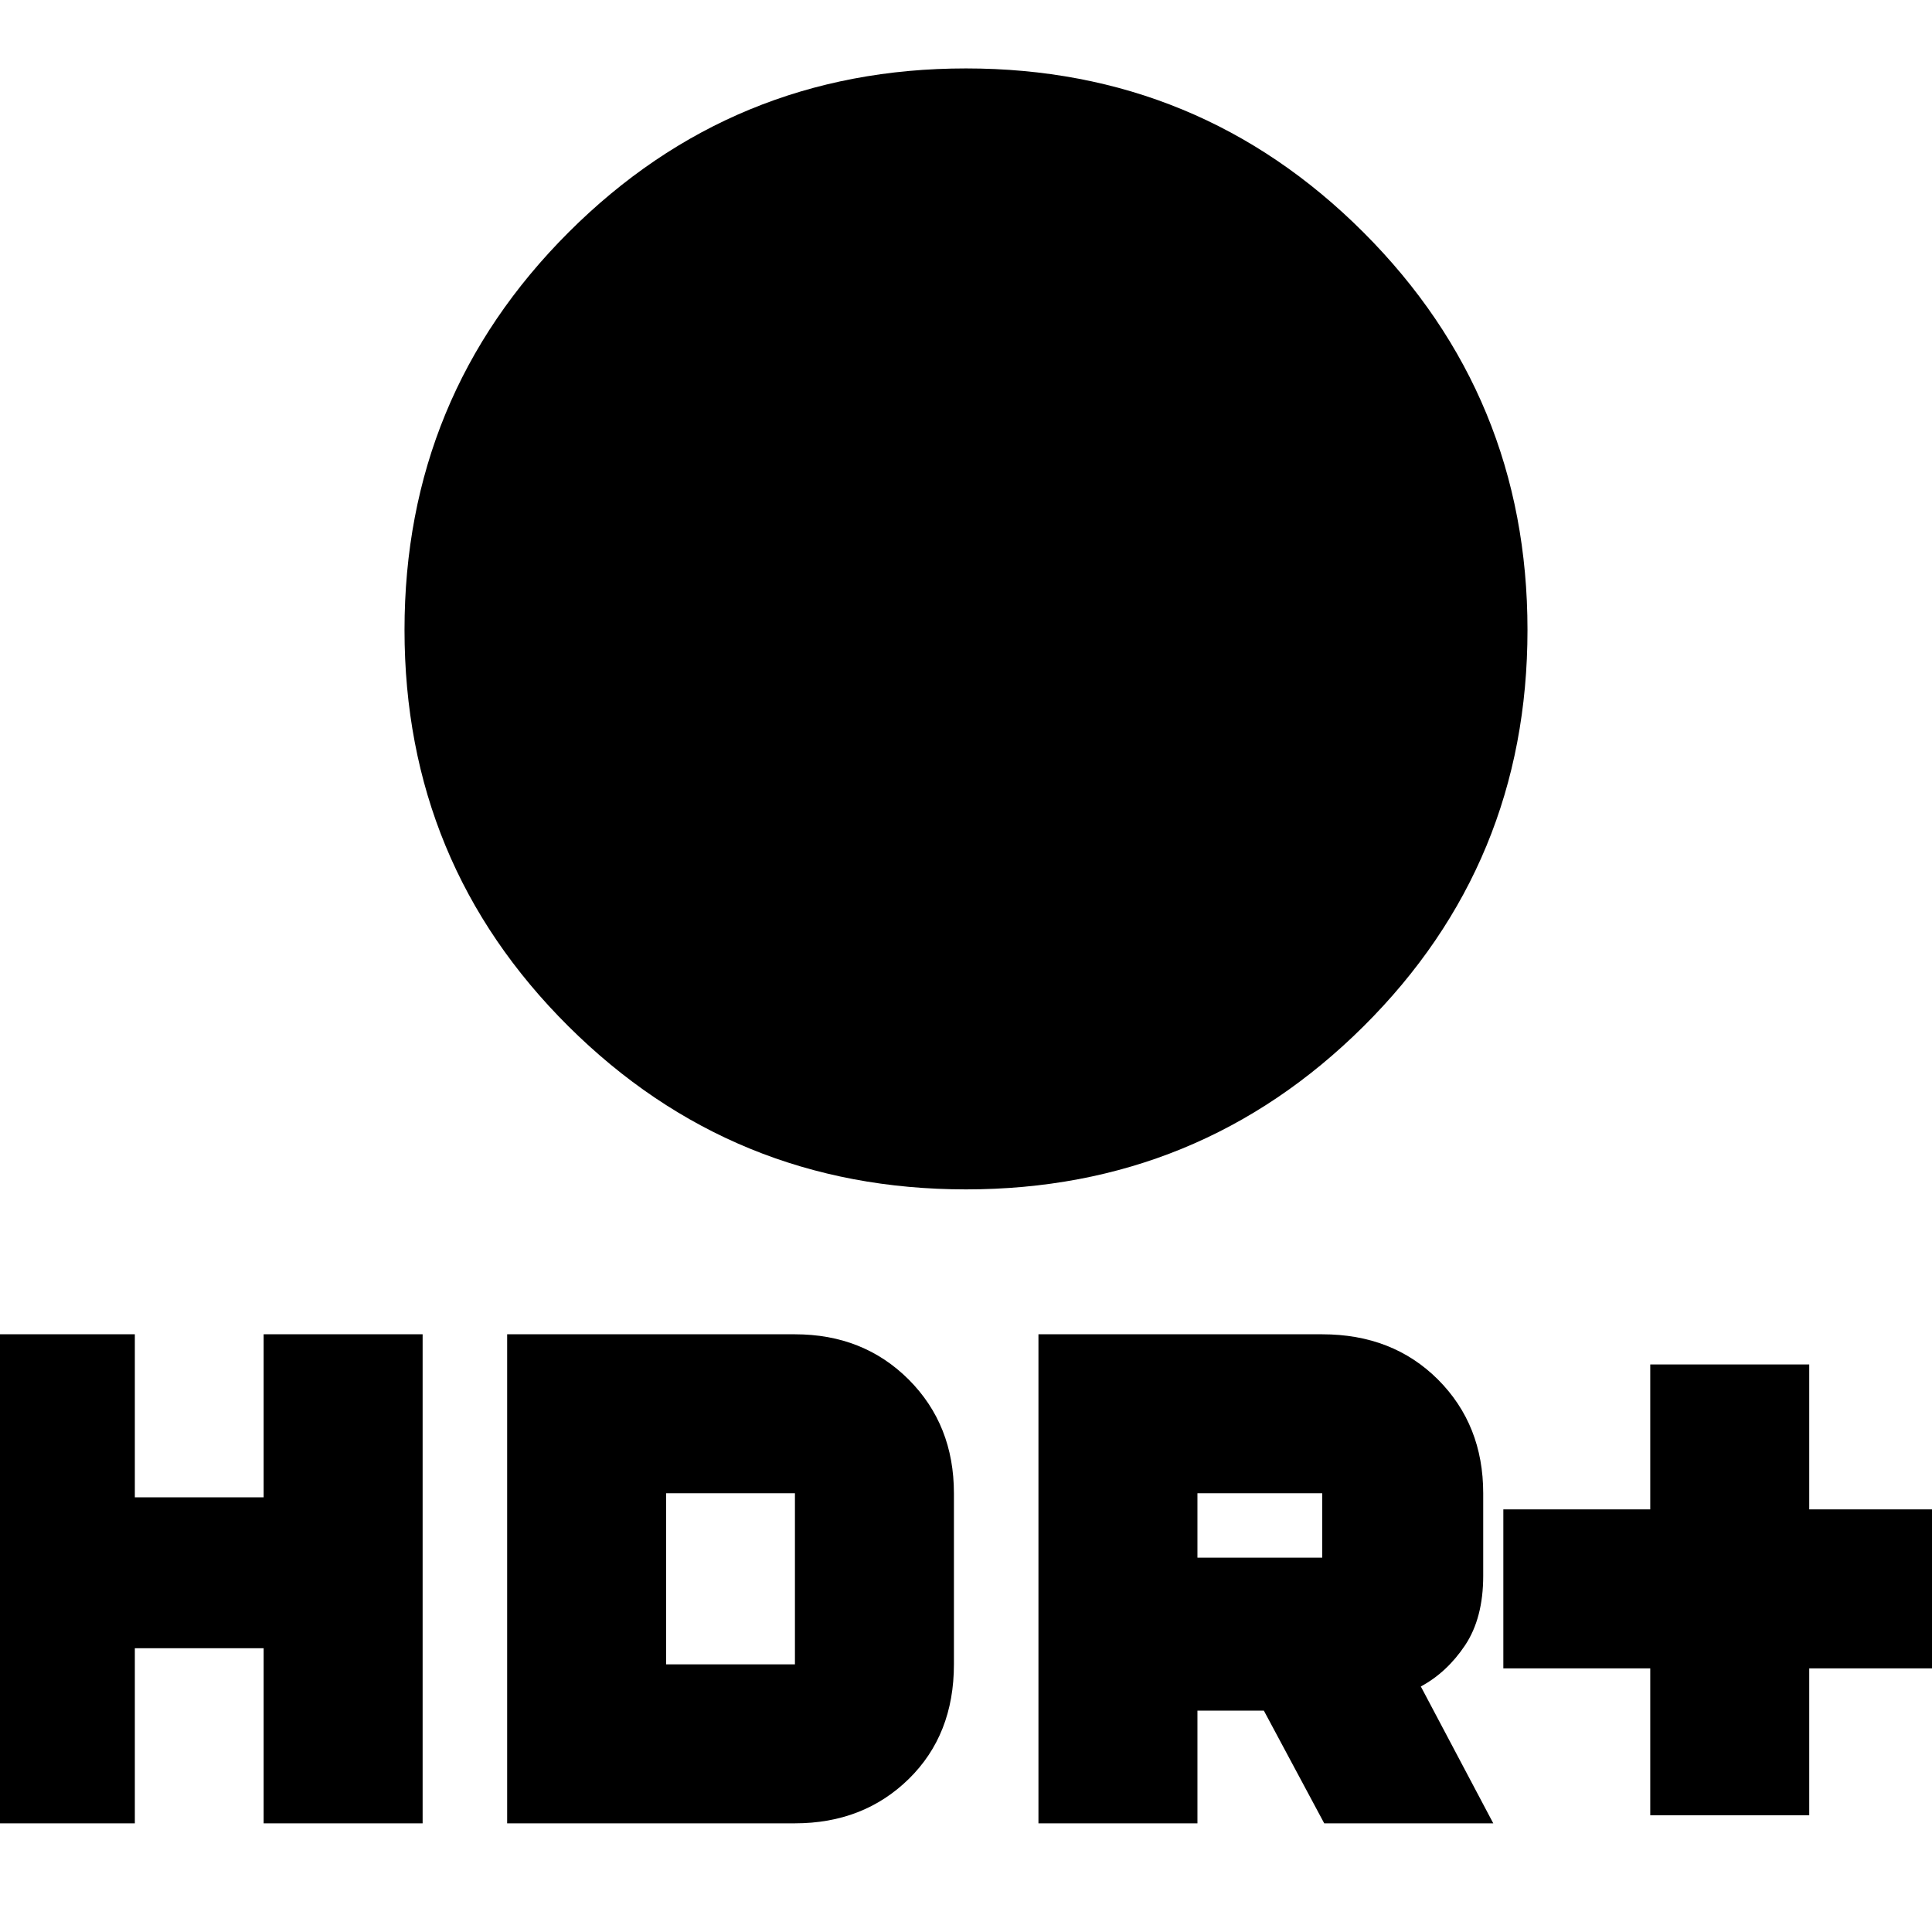 <svg xmlns="http://www.w3.org/2000/svg" height="24" width="24"><path d="M20.5 22.55V20.725H18.675V18.75H20.5V16.95H22.475V18.75H24.3V20.725H22.475V22.55ZM12 14.775Q9.1 14.775 7.062 12.75Q5.025 10.725 5.025 7.825Q5.025 4.925 7.062 2.887Q9.1 0.85 12 0.85Q14.9 0.85 16.938 2.887Q18.975 4.925 18.975 7.825Q18.975 10.725 16.938 12.75Q14.9 14.775 12 14.775ZM12.9 22.65V16.575H16.425Q17.3 16.575 17.863 17.137Q18.425 17.7 18.425 18.55V19.575Q18.425 20.1 18.2 20.438Q17.975 20.775 17.65 20.95L18.55 22.65H16.45L15.7 21.25H14.875V22.65ZM14.875 19.35H16.425Q16.425 19.35 16.425 19.35Q16.425 19.35 16.425 19.35V18.55Q16.425 18.55 16.425 18.55Q16.425 18.55 16.425 18.55H14.875ZM-0.3 22.65V16.575H1.675V18.6H3.275V16.575H5.25V22.65H3.275V20.475H1.675V22.65ZM6.3 22.65V16.575H9.875Q10.725 16.575 11.288 17.137Q11.85 17.7 11.85 18.55V20.675Q11.85 21.55 11.288 22.1Q10.725 22.65 9.875 22.65ZM8.275 20.675H9.875Q9.875 20.675 9.875 20.675Q9.875 20.675 9.875 20.675V18.55Q9.875 18.55 9.875 18.55Q9.875 18.55 9.875 18.55H8.275Z"/></svg>